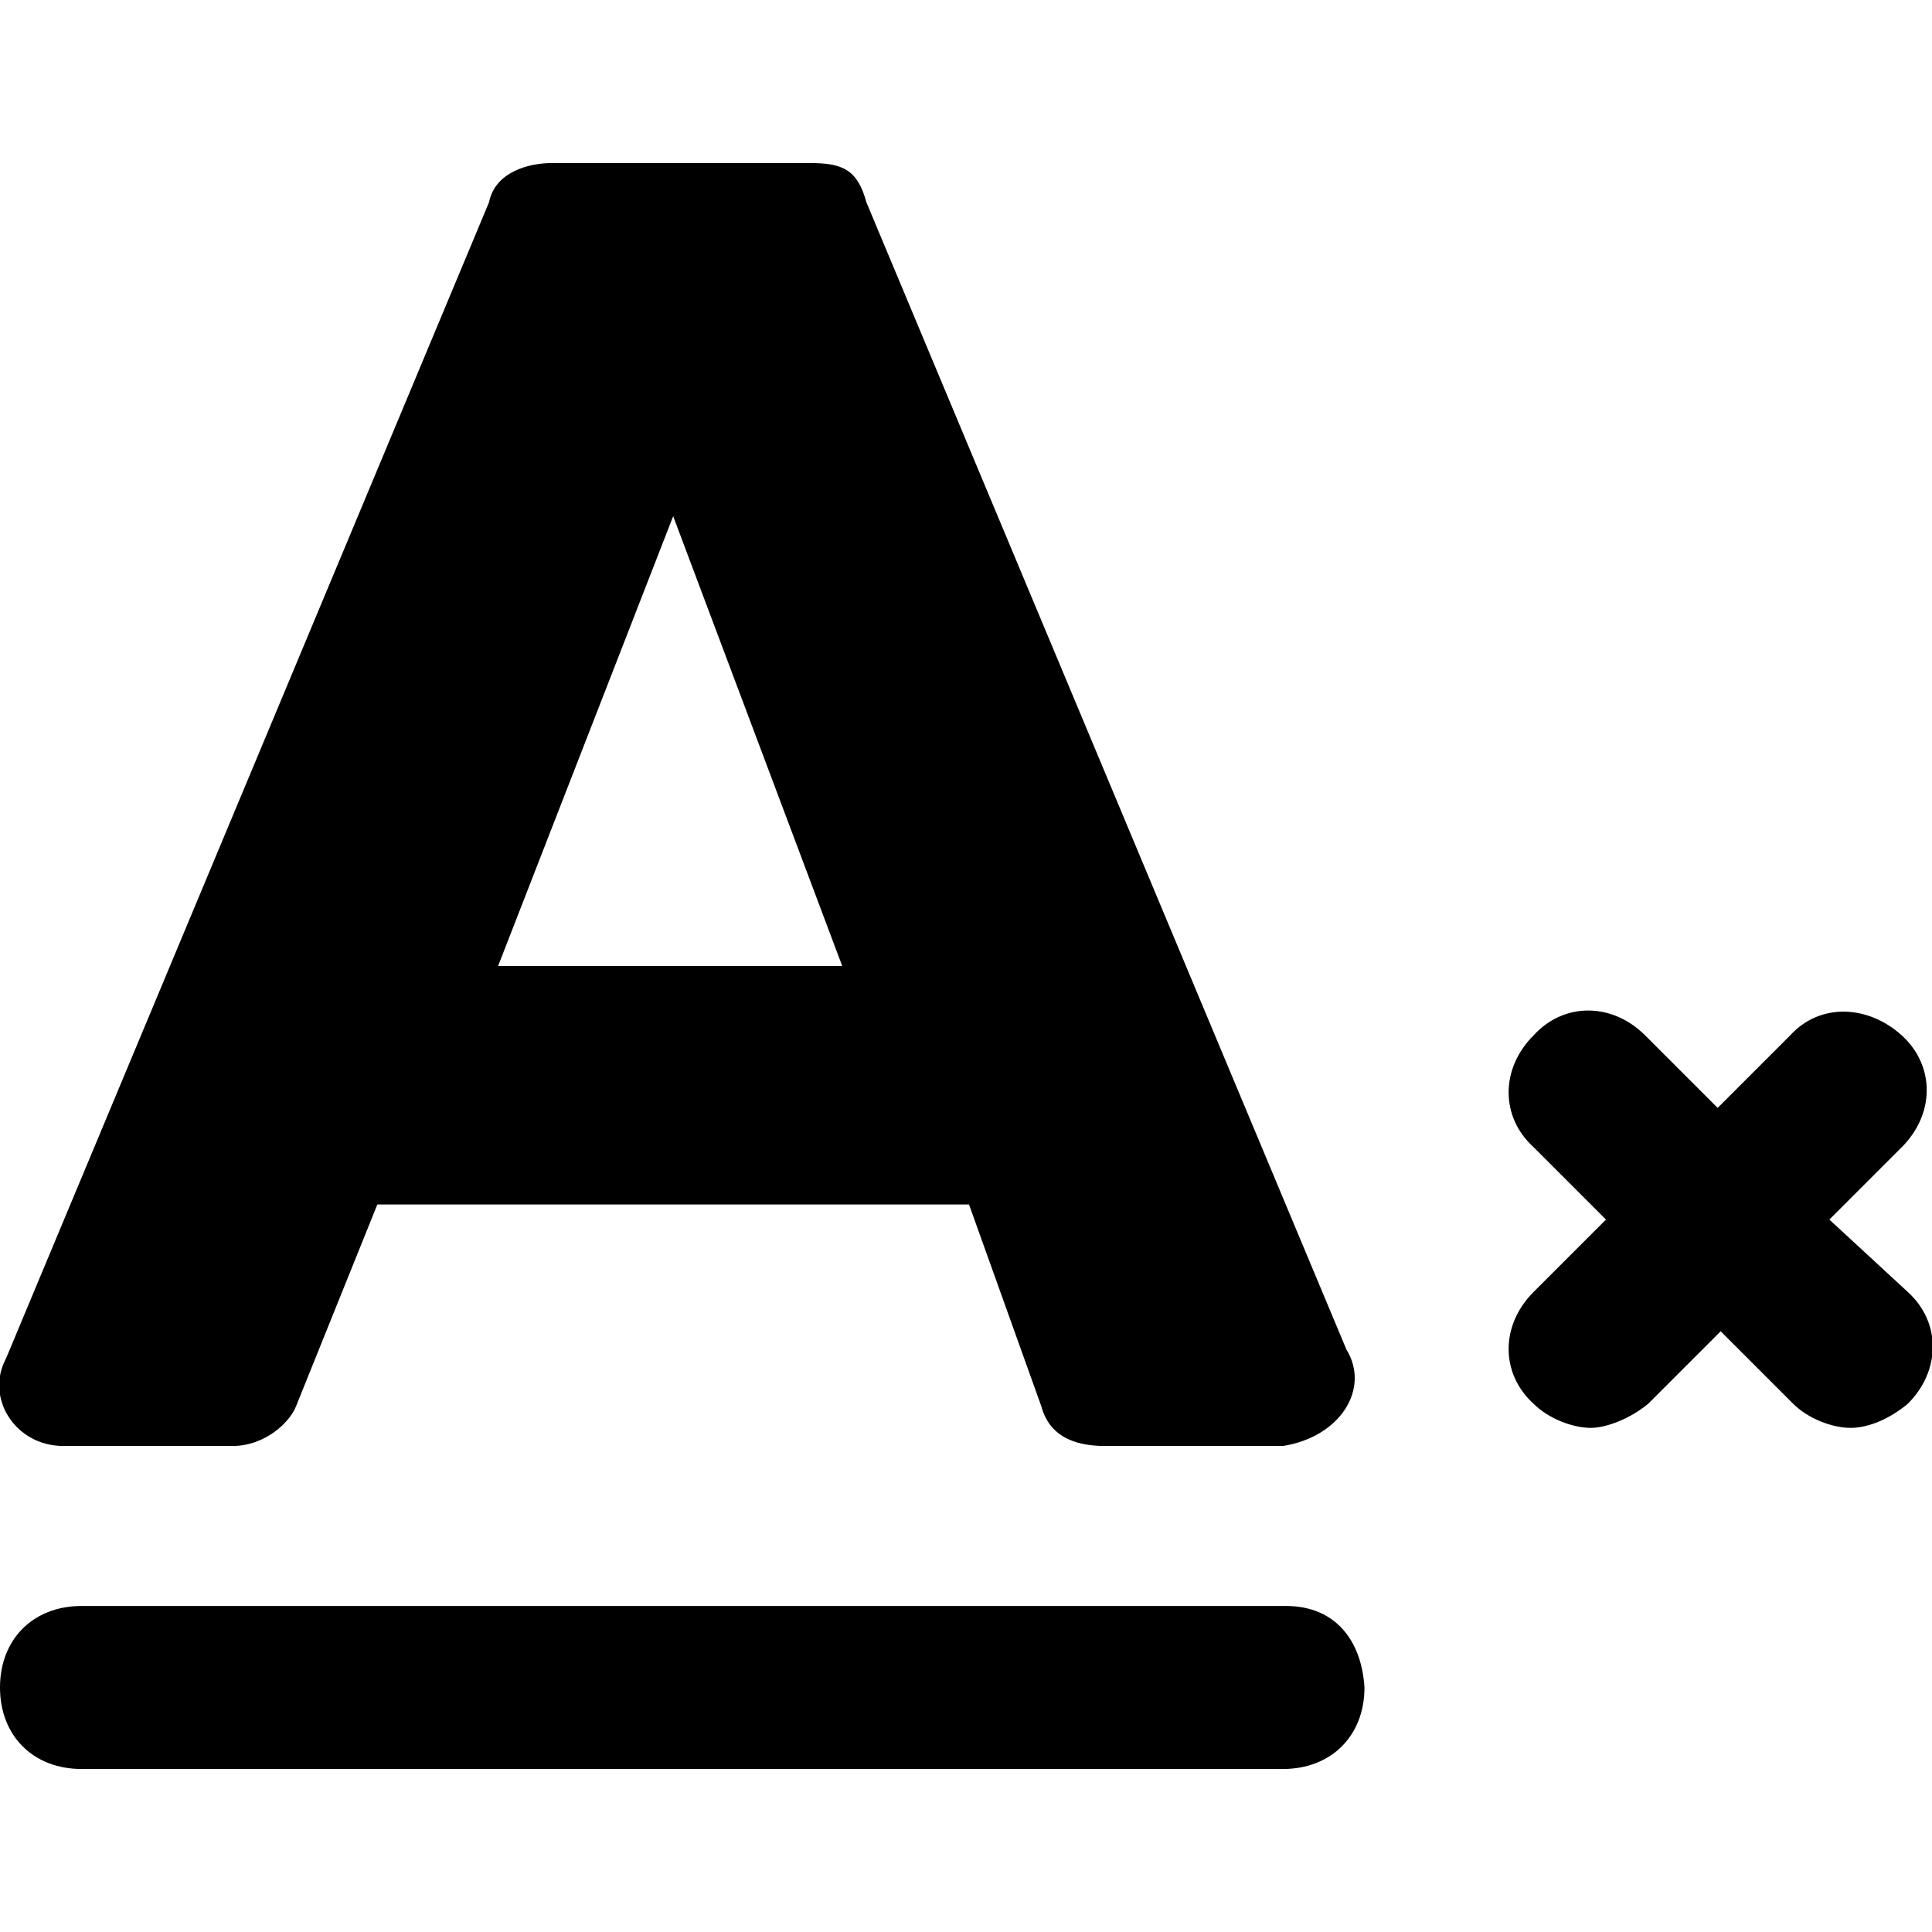 <?xml version="1.0" encoding="utf-8"?>
<!-- Generator: Adobe Illustrator 21.0.2, SVG Export Plug-In . SVG Version: 6.00 Build 0)  -->
<svg version="1.1" id="Layer_1" xmlns="http://www.w3.org/2000/svg" xmlns:xlink="http://www.w3.org/1999/xlink" x="0px" y="0px"
	 viewBox="0 0 64 64" style="enable-background:new 0 0 64 64;" xml:space="preserve">
<g>
	<path d="M42.6,53.2H2.7c-1.6,0-2.7,1.1-2.7,2.7s1.1,2.7,2.7,2.7h39.8c1.6,0,2.7-1.1,2.7-2.7C45.1,54.3,44.2,53.2,42.6,53.2z"/>
	<path d="M60.6,40.4L63,38c1.1-1.1,1.1-2.7,0-3.7c-1.1-1-2.7-1.1-3.7,0l-2.4,2.4l-2.4-2.4c-1.1-1.1-2.7-1.1-3.7,0
		c-1.1,1.1-1.1,2.7,0,3.7l2.4,2.4l-2.4,2.4c-1.1,1.1-1.1,2.7,0,3.7c0.5,0.5,1.3,0.8,1.9,0.8c0.5,0,1.3-0.3,1.9-0.8l2.4-2.4l2.4,2.4
		c0.5,0.5,1.3,0.8,1.9,0.8c0.6,0,1.3-0.3,1.9-0.8c1.1-1.1,1.1-2.7,0-3.7L60.6,40.4z"/>
	<path d="M2.1,47.9h5.6c1.1,0,1.9-0.8,2.1-1.3l2.7-6.7h19.6l2.4,6.7c0.3,1.1,1.3,1.3,2.1,1.3h5.9c1.9-0.3,2.9-1.9,2.1-3.2l-15.9-38
		c-0.3-1.1-0.8-1.3-1.9-1.3h-8.5c-0.8,0-1.9,0.3-2.1,1.3L0.2,45C-0.5,46.3,0.5,47.9,2.1,47.9z M22.3,17.1L27.9,32H16.5L22.3,17.1z"
		/>
</g>
</svg>
